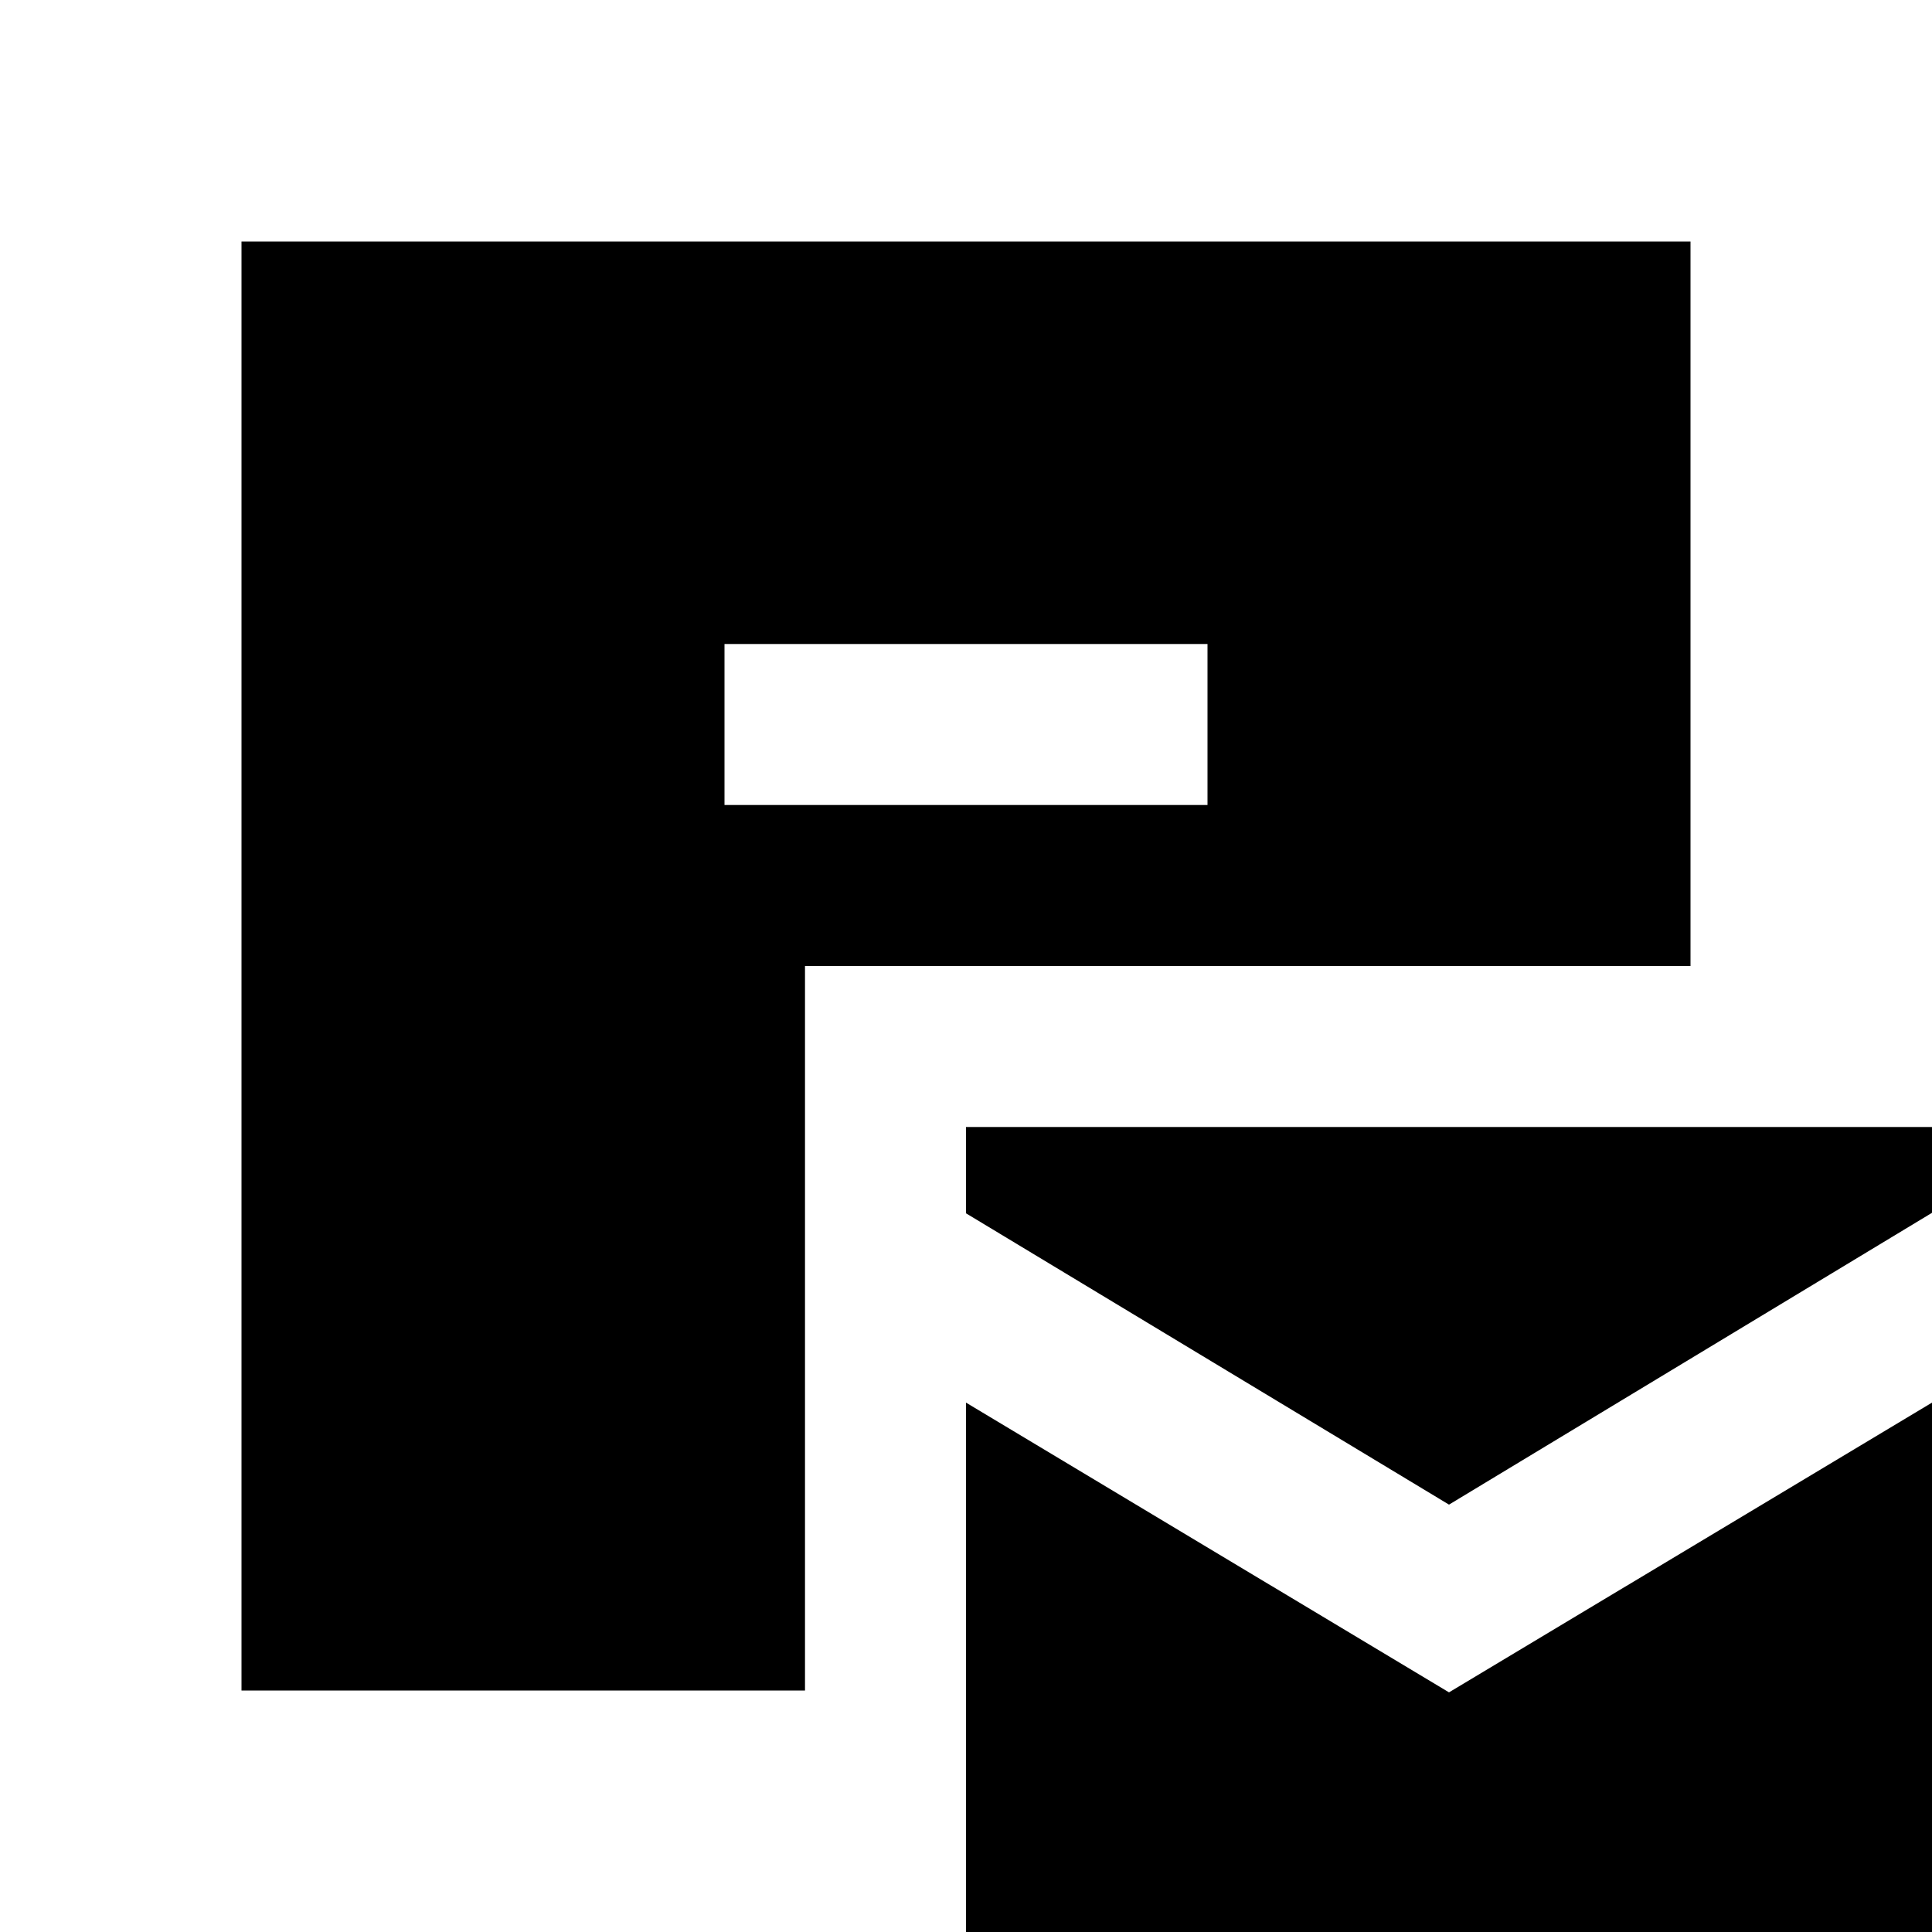 <?xml version="1.0"?>
<svg xmlns="http://www.w3.org/2000/svg" viewBox="0 0 24 24">
    <path d="M 3 3 L 3 21 L 10 21 L 10 12 L 21 12 L 21 3 L 3 3 z M 9 8 L 15 8 L 15 10 L 9 10 L 9 8 z M 12 14 L 12 15.072 L 18 18.691 L 24 15.066 L 24 14 L 14 14 L 12 14 z M 12 17.424 L 12 24 L 24 24 L 24 17.424 L 18 21.023 L 12 17.424 z"/>
</svg>
